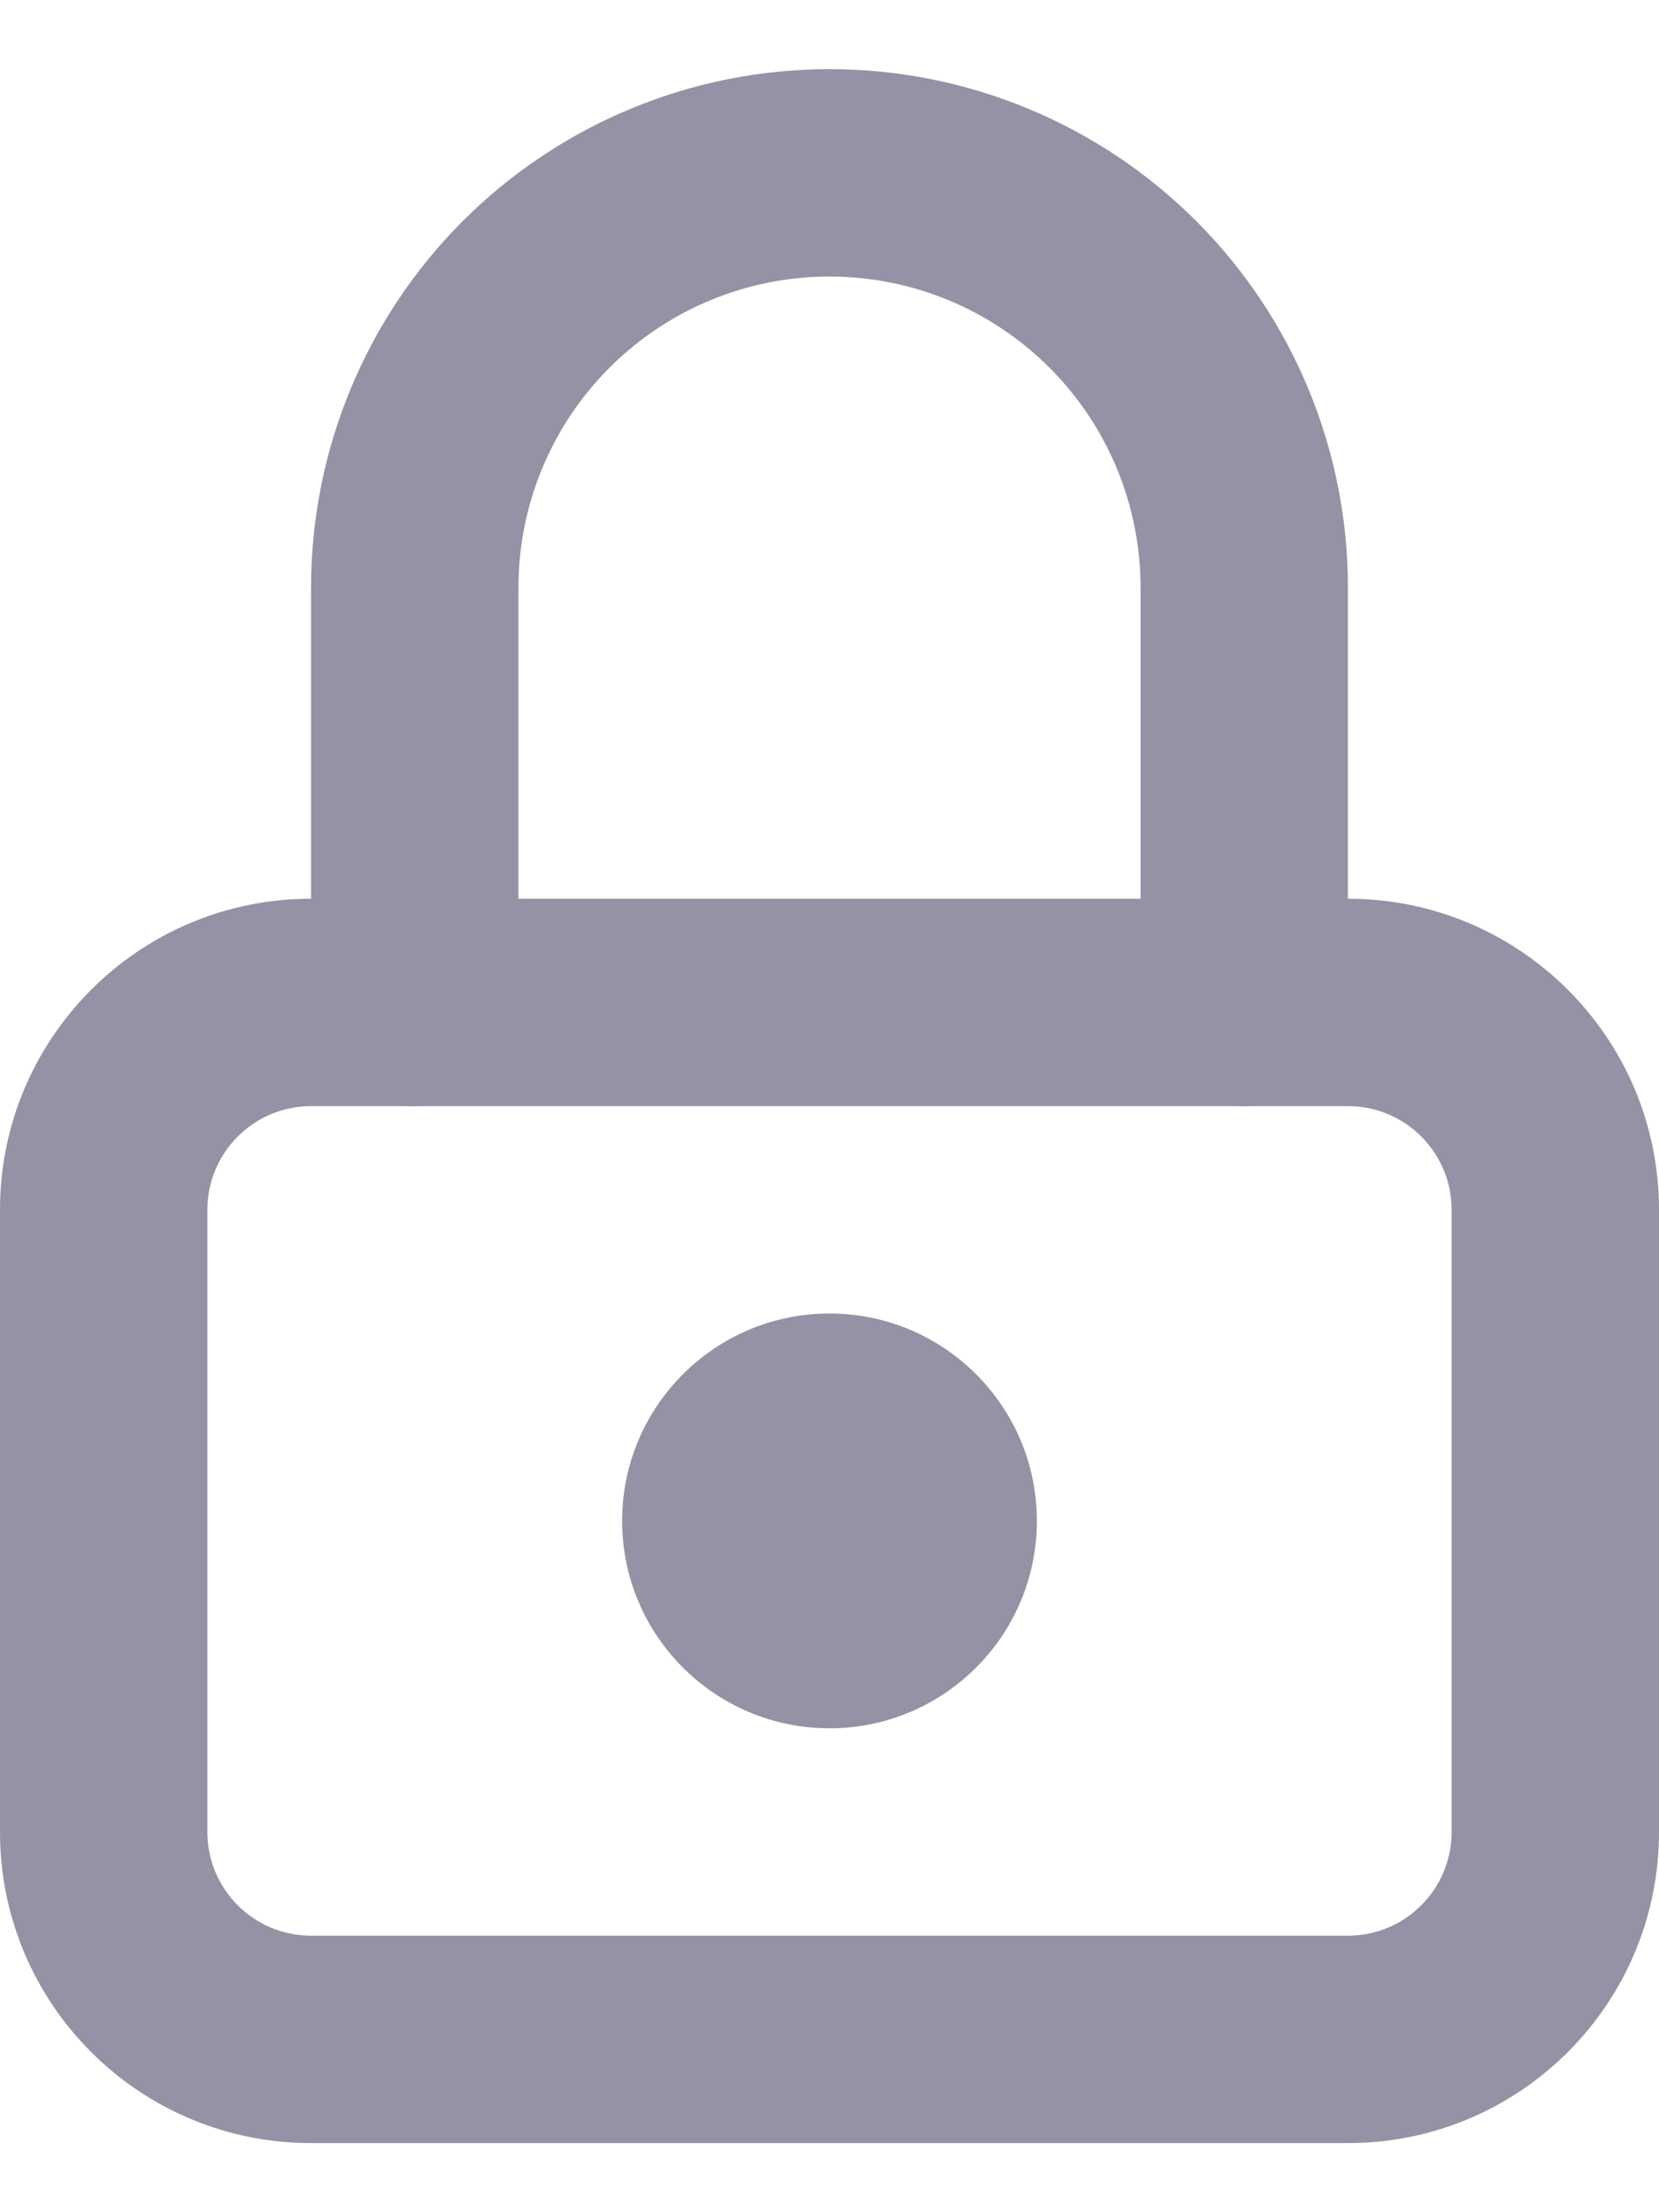 <svg width="12" height="16"  viewBox="0 0 12 16" fill="#9691A4" xmlns="http://www.w3.org/2000/svg">
<path fill-rule="evenodd" clip-rule="evenodd" d="M2.25 8C1.836 8 1.5 8.336 1.5 8.75V13.25C1.5 13.664 1.836 14 2.25 14H9.75C10.164 14 10.5 13.664 10.5 13.25V8.75C10.5 8.336 10.164 8 9.75 8H2.25ZM0 8.75C0 7.507 1.007 6.5 2.25 6.5H9.75C10.993 6.5 12 7.507 12 8.75V13.25C12 14.493 10.993 15.5 9.75 15.5H2.25C1.007 15.5 0 14.493 0 13.25V8.75Z" fill="#9691A4"/>
<path fill-rule="evenodd" clip-rule="evenodd" d="M4.5 11C4.5 10.172 5.172 9.5 6 9.5C6.828 9.5 7.5 10.172 7.5 11C7.5 11.828 6.828 12.5 6 12.5C5.172 12.5 4.5 11.828 4.5 11Z" fill="#9691A4"/>
<path fill-rule="evenodd" clip-rule="evenodd" d="M6 2C5.403 2 4.831 2.237 4.409 2.659C3.987 3.081 3.75 3.653 3.75 4.25V7.25C3.75 7.664 3.414 8 3 8C2.586 8 2.25 7.664 2.25 7.25V4.25C2.25 3.255 2.645 2.302 3.348 1.598C4.052 0.895 5.005 0.5 6 0.5C6.995 0.5 7.948 0.895 8.652 1.598C9.355 2.302 9.75 3.255 9.75 4.25V7.25C9.75 7.664 9.414 8 9 8C8.586 8 8.25 7.664 8.25 7.25V4.25C8.25 3.653 8.013 3.081 7.591 2.659C7.169 2.237 6.597 2 6 2Z" fill="#9691A4"/>
</svg>
